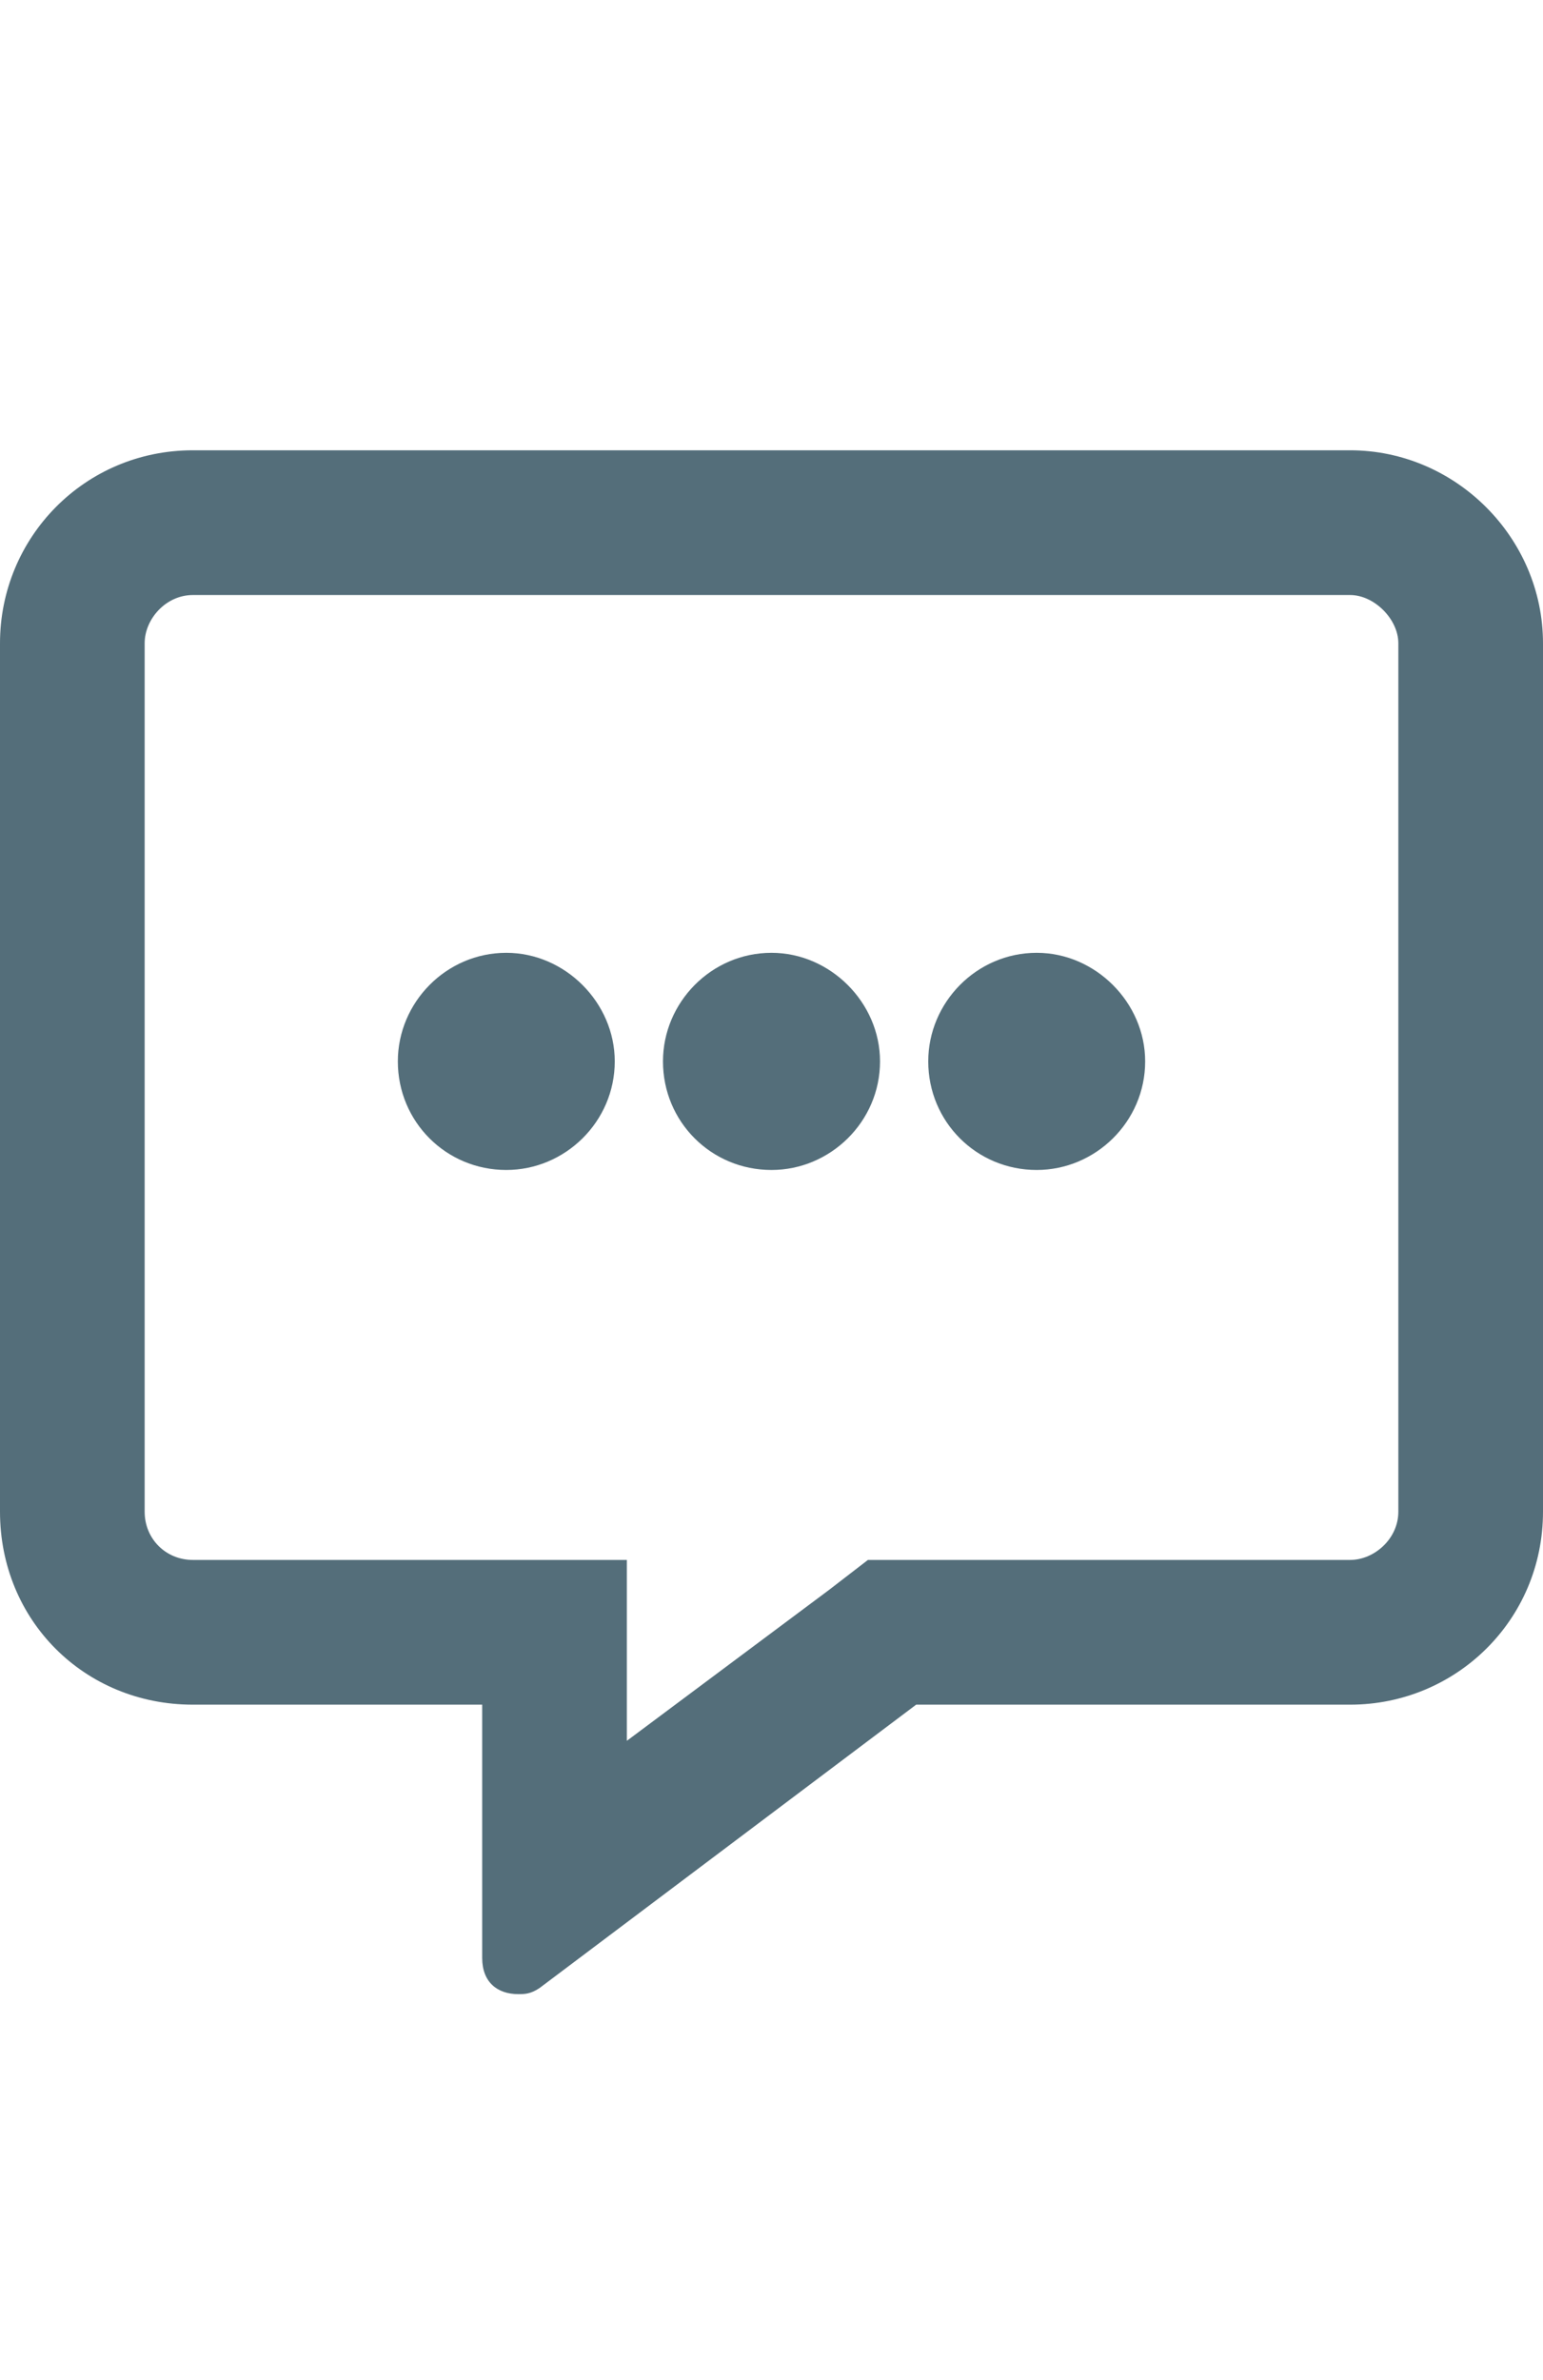 <svg width="24" height="37" viewBox="0 0 24 37" fill="none" xmlns="http://www.w3.org/2000/svg">
<path d="M21 7H3C1.312 7 0 8.359 0 10V23.5C0 25.188 1.312 26.5 3 26.5H7.5V30.438C7.5 30.812 7.734 31 8.062 31C8.156 31 8.25 31 8.391 30.906L14.25 26.5H21C22.641 26.5 24 25.188 24 23.5V10C24 8.359 22.641 7 21 7ZM21.75 23.5C21.75 23.922 21.375 24.25 21 24.25H13.5L12.891 24.719L9.75 27.062V24.25H3C2.578 24.25 2.25 23.922 2.25 23.5V10C2.25 9.625 2.578 9.25 3 9.25H21C21.375 9.25 21.75 9.625 21.75 10V23.5Z" fill="#546E7A"/>
<path d="M13.688 16.5C13.688 15.586 12.914 14.812 12 14.812C11.062 14.812 10.312 15.586 10.312 16.5C10.312 17.438 11.062 18.188 12 18.188C12.914 18.188 13.688 17.438 13.688 16.5ZM16.125 14.812C15.188 14.812 14.438 15.586 14.438 16.5C14.438 17.438 15.188 18.188 16.125 18.188C17.039 18.188 17.812 17.438 17.812 16.5C17.812 15.586 17.039 14.812 16.125 14.812ZM7.875 14.812C6.938 14.812 6.188 15.586 6.188 16.5C6.188 17.438 6.938 18.188 7.875 18.188C8.789 18.188 9.562 17.438 9.562 16.5C9.562 15.586 8.789 14.812 7.875 14.812Z" fill="#546E7A"/>
</svg>
